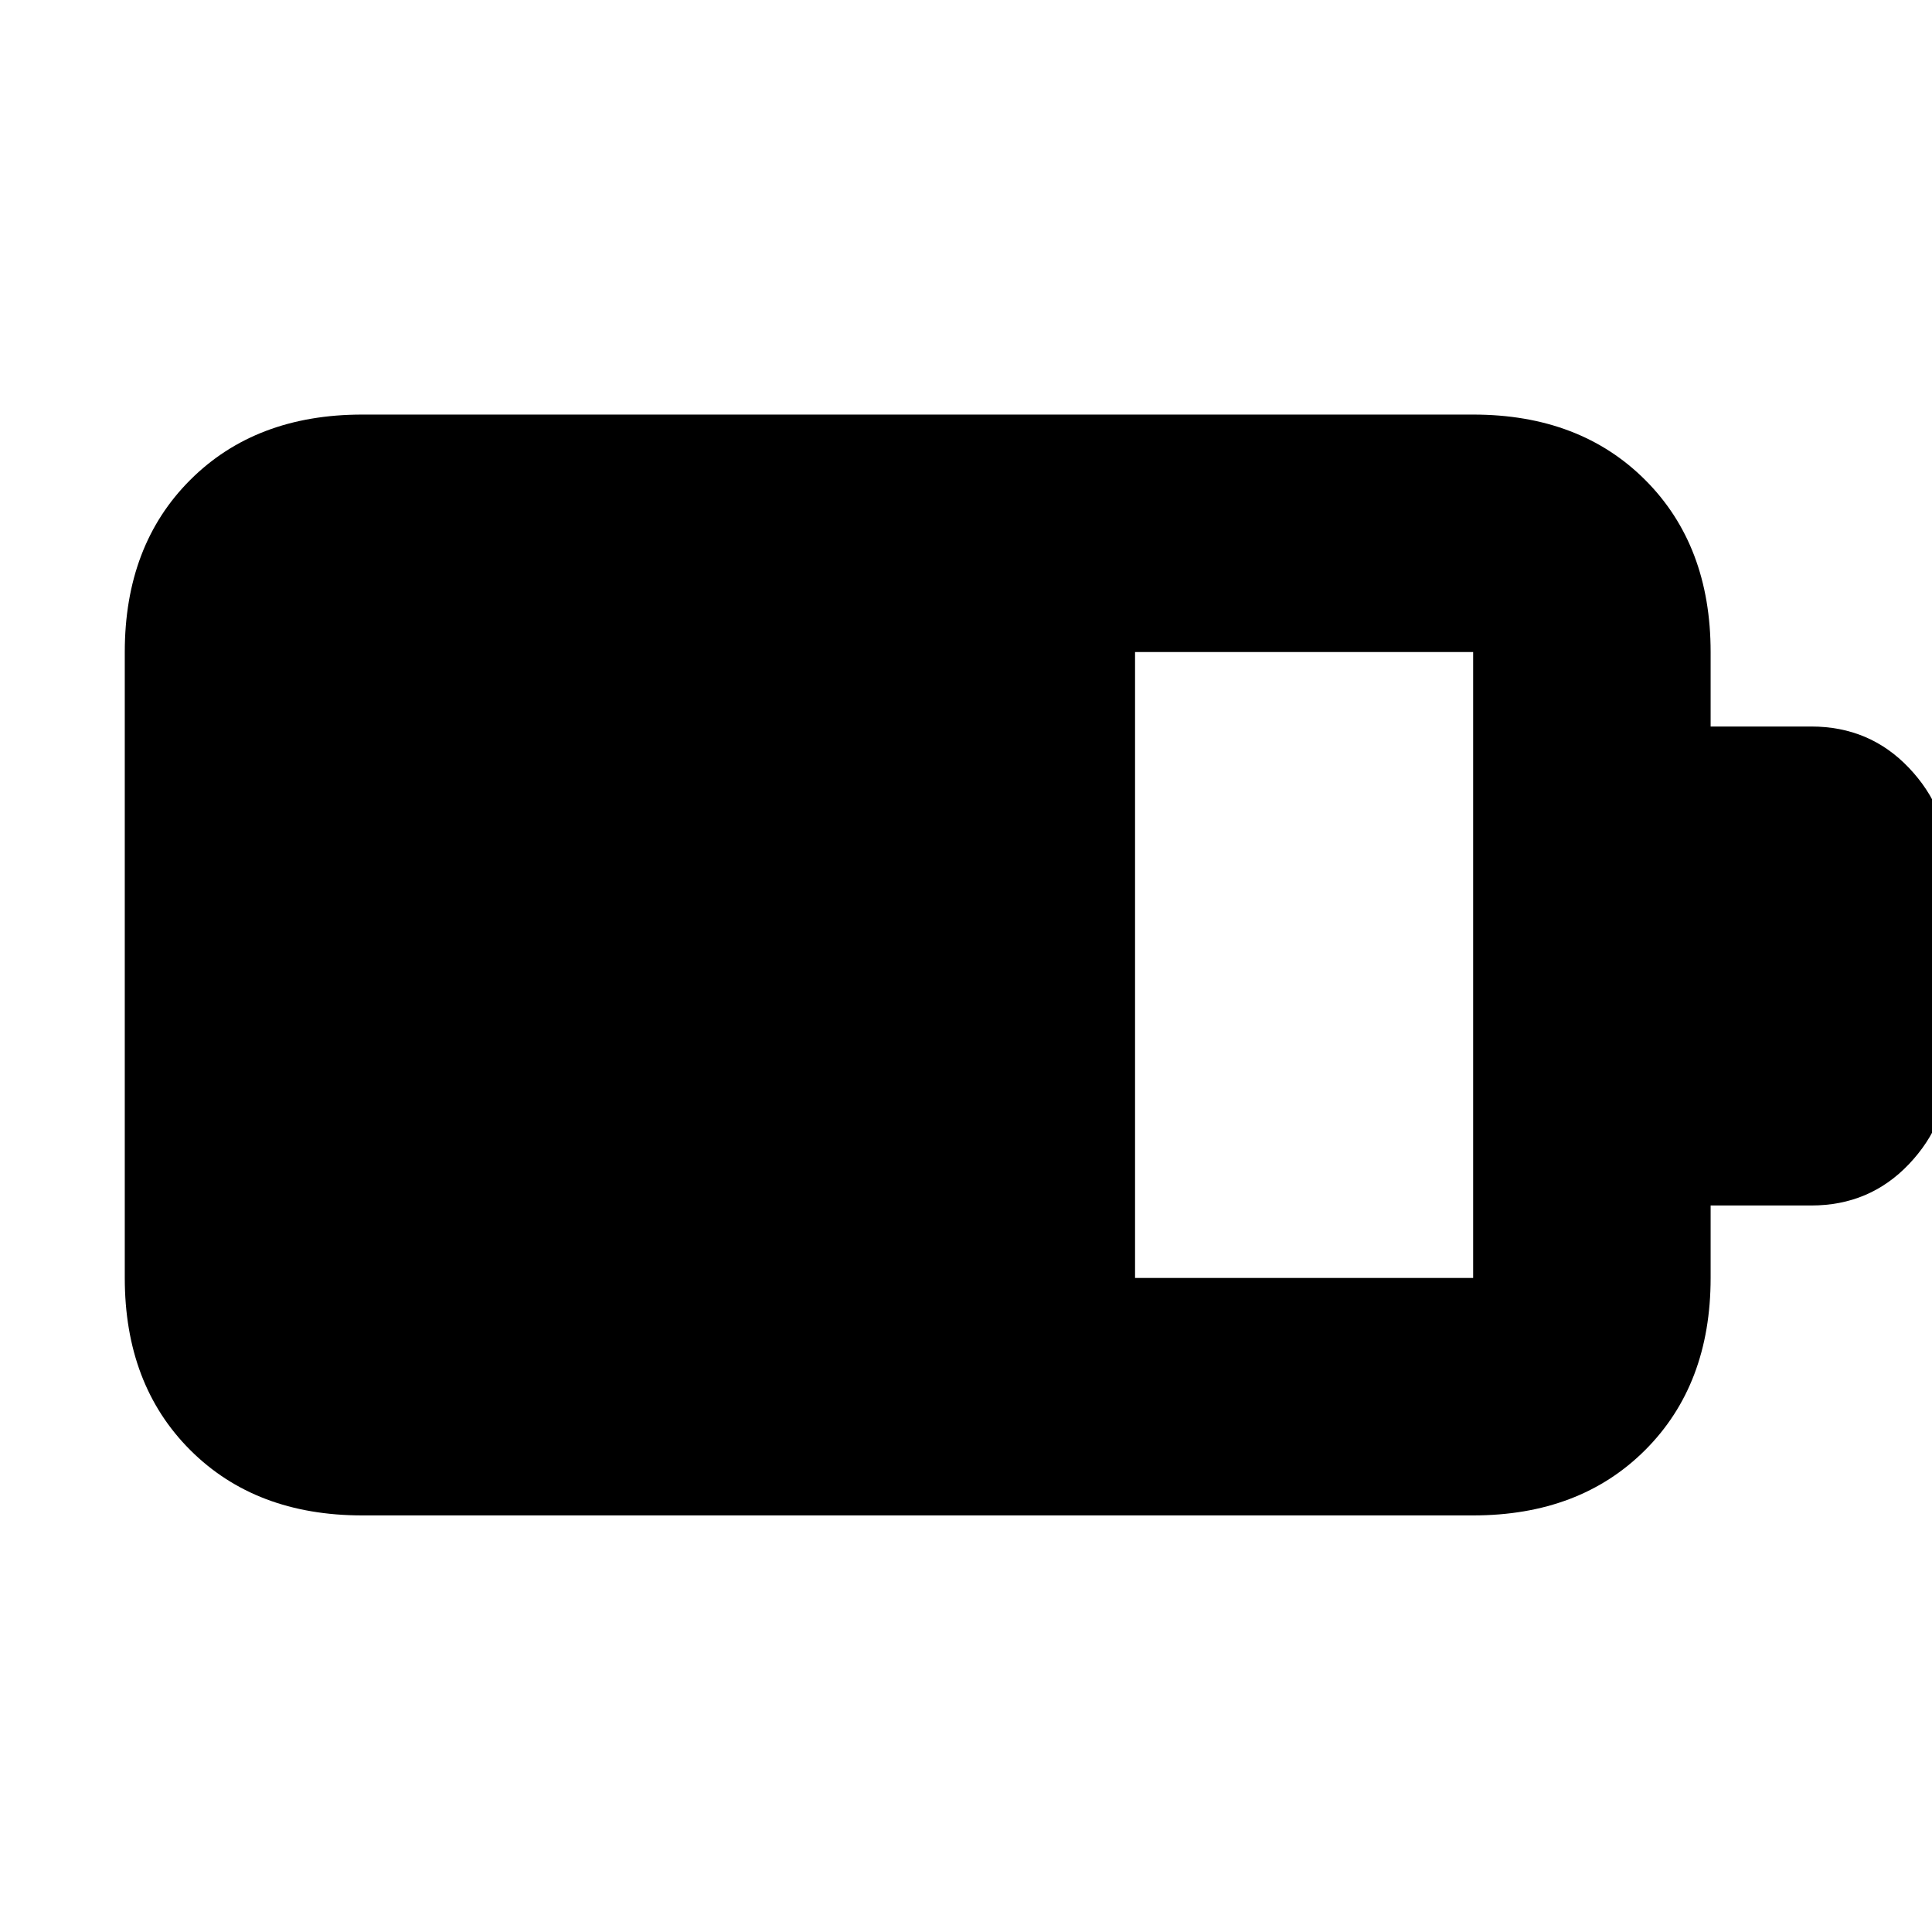 <svg xmlns="http://www.w3.org/2000/svg" height="20" viewBox="0 -960 960 960" width="20"><path d="M564-325h168v-311H564v311ZM180-207q-53 0-85.5-32.5T62-325v-311q0-53 32.5-85.5T180-754h552q53 0 85.5 32.5T850-636v37h50q29 0 48.5 20.5T968-531v102q0 27-19.5 47.5T900-361h-50v36q0 53-32.5 85.5T732-207H180Z"/></svg>